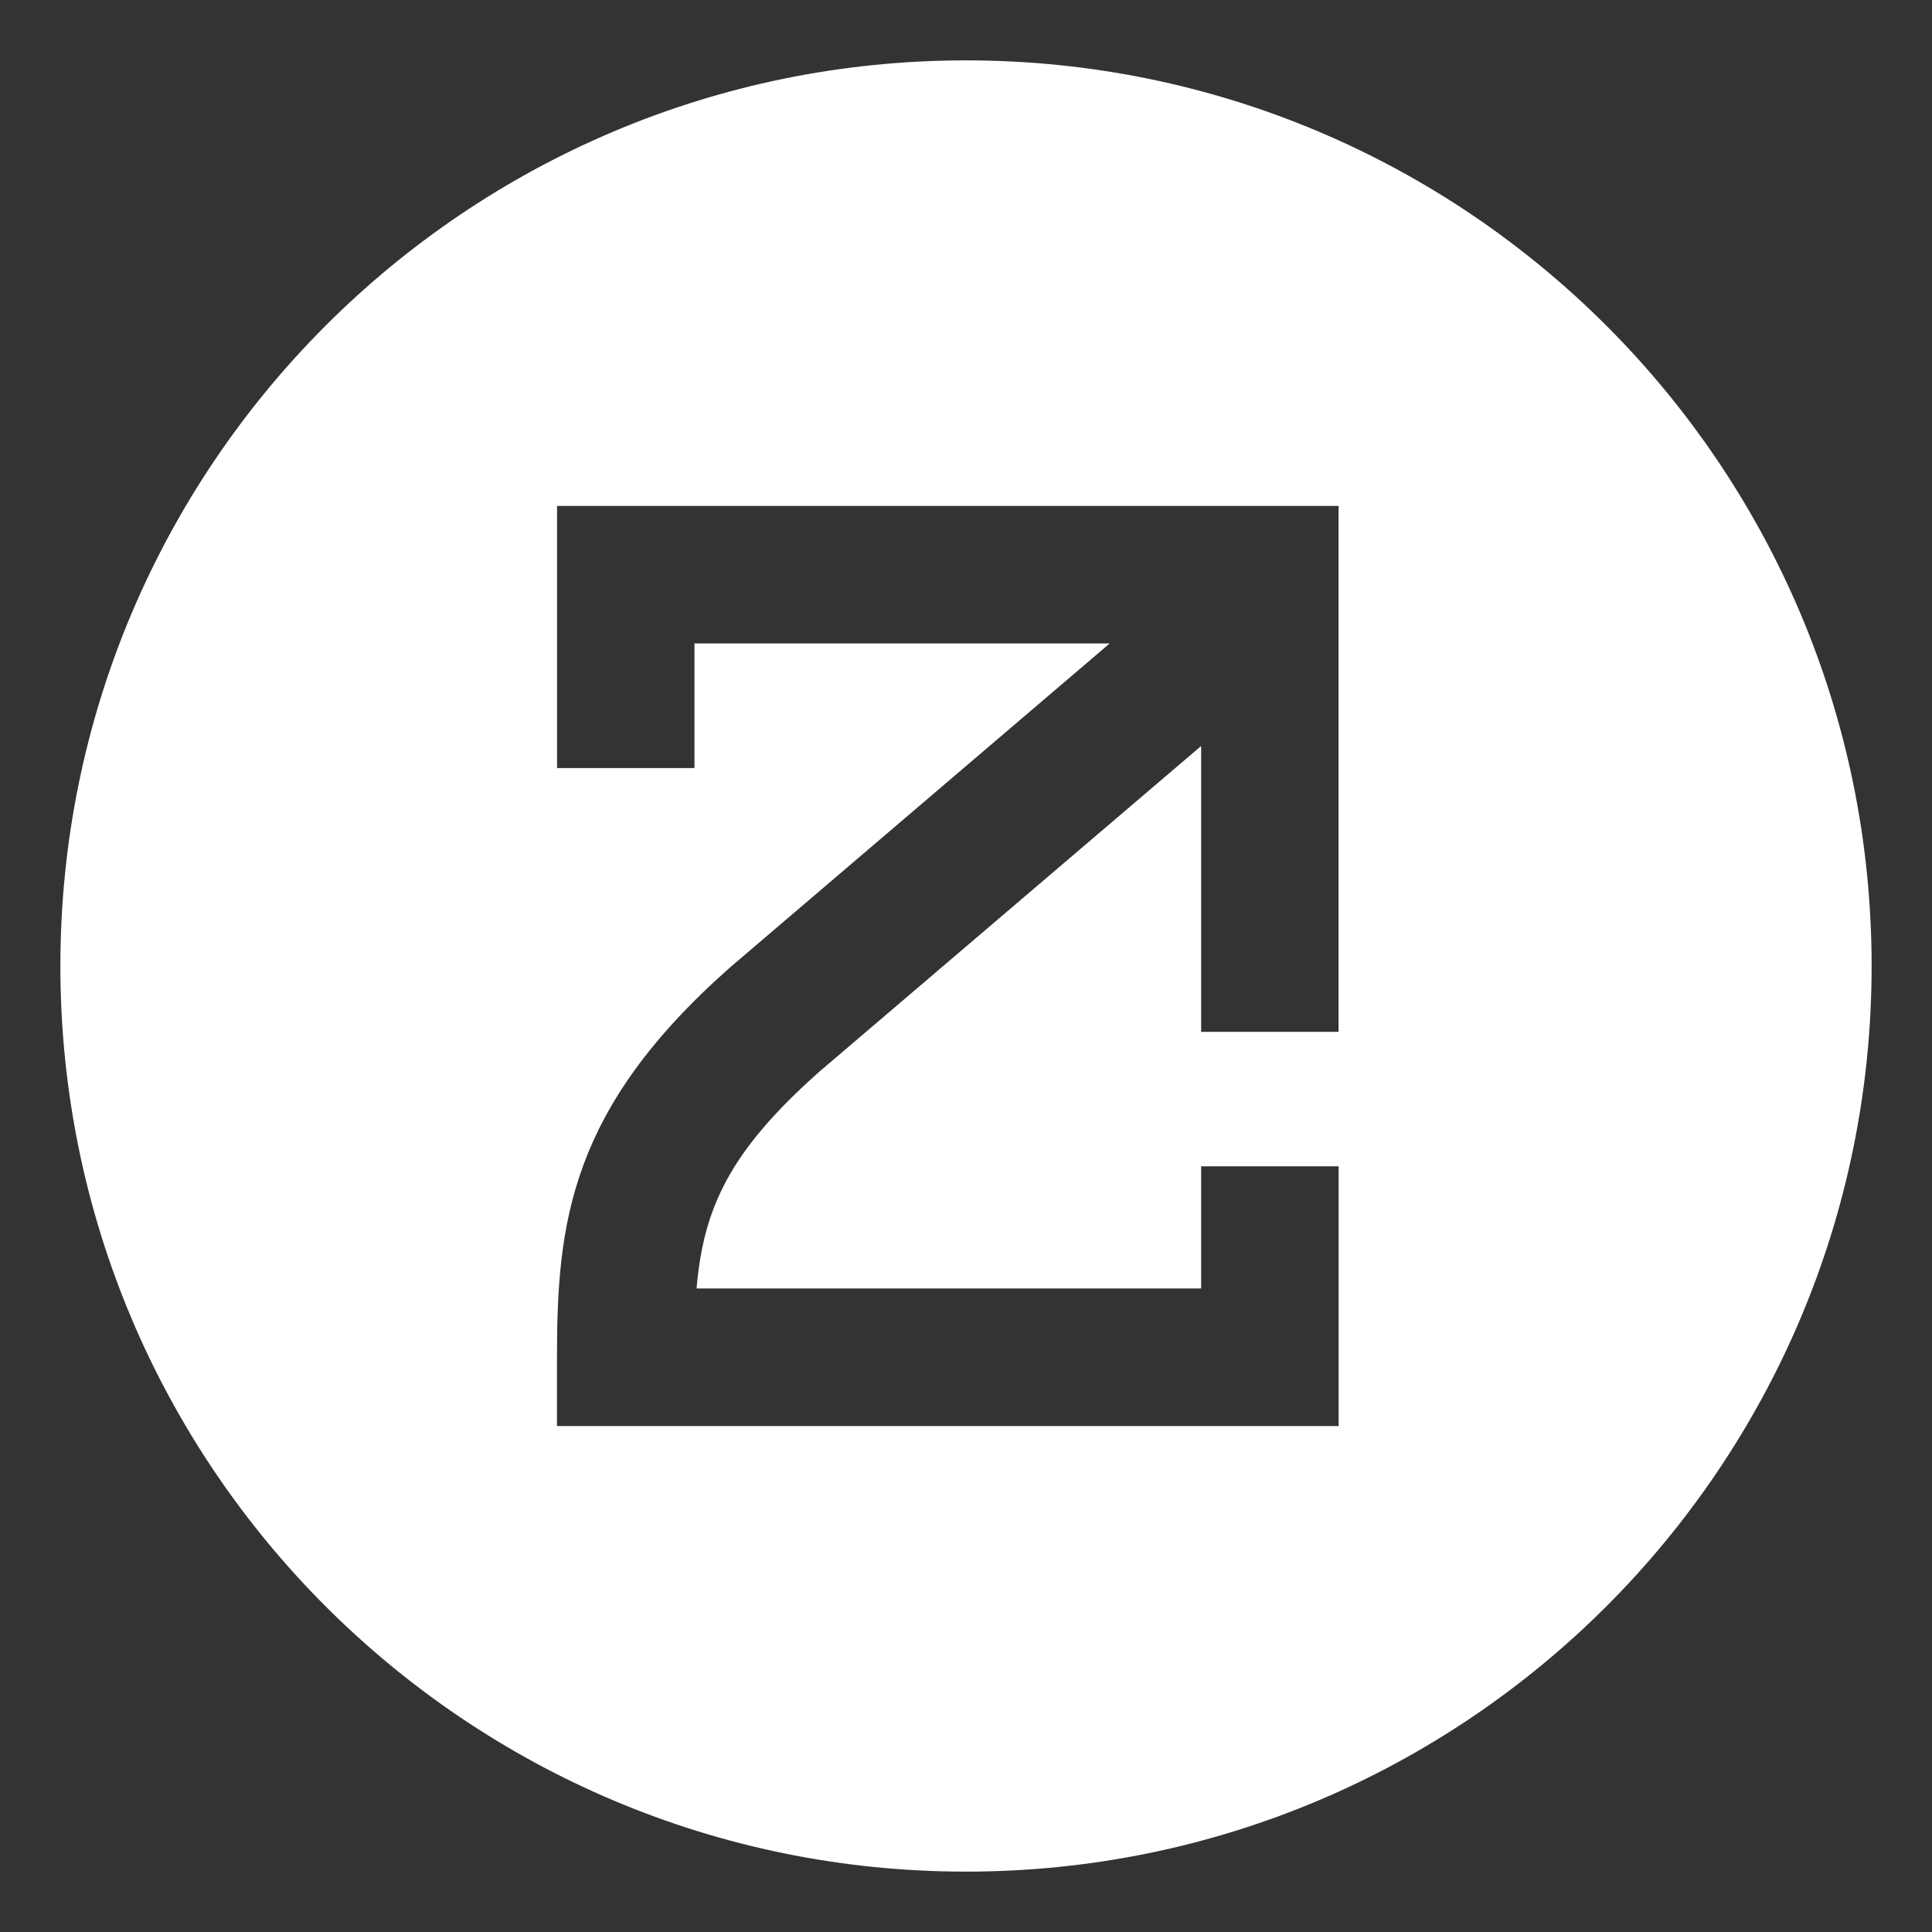 <svg width="24" height="24" viewBox="0 0 24 24" fill="none" xmlns="http://www.w3.org/2000/svg">
<rect x="0" y="0" width="24" height="24" fill="#333333" stroke="none"/>
<g clip-path="url(#clip0_10462_21100)">
<path fill-rule="evenodd" clip-rule="evenodd" d="M23.25 12C23.25 18.213 18.213 23.25 12 23.25C5.787 23.25 0.75 18.213 0.75 12C0.75 5.787 5.787 0.75 12 0.75C18.213 0.75 23.25 5.787 23.25 12ZM14.921 16.006V14.487L14.921 14.488H16.629V17.715H6.919V16.861C6.919 15.196 7.076 13.783 9.054 12.031L9.065 12.021L13.785 7.993H8.627V9.541H6.92V6.285H16.628V12.818H14.921V9.267L10.178 13.313C9.062 14.303 8.739 15.006 8.653 16.006H14.921Z" fill="white"/>
</g>
<defs>
<clipPath id="clip0_10462_21100">
<rect width="22.5" height="22.5" fill="white" transform="translate(0.75 0.75)"/>
</clipPath>
</defs>
</svg>
